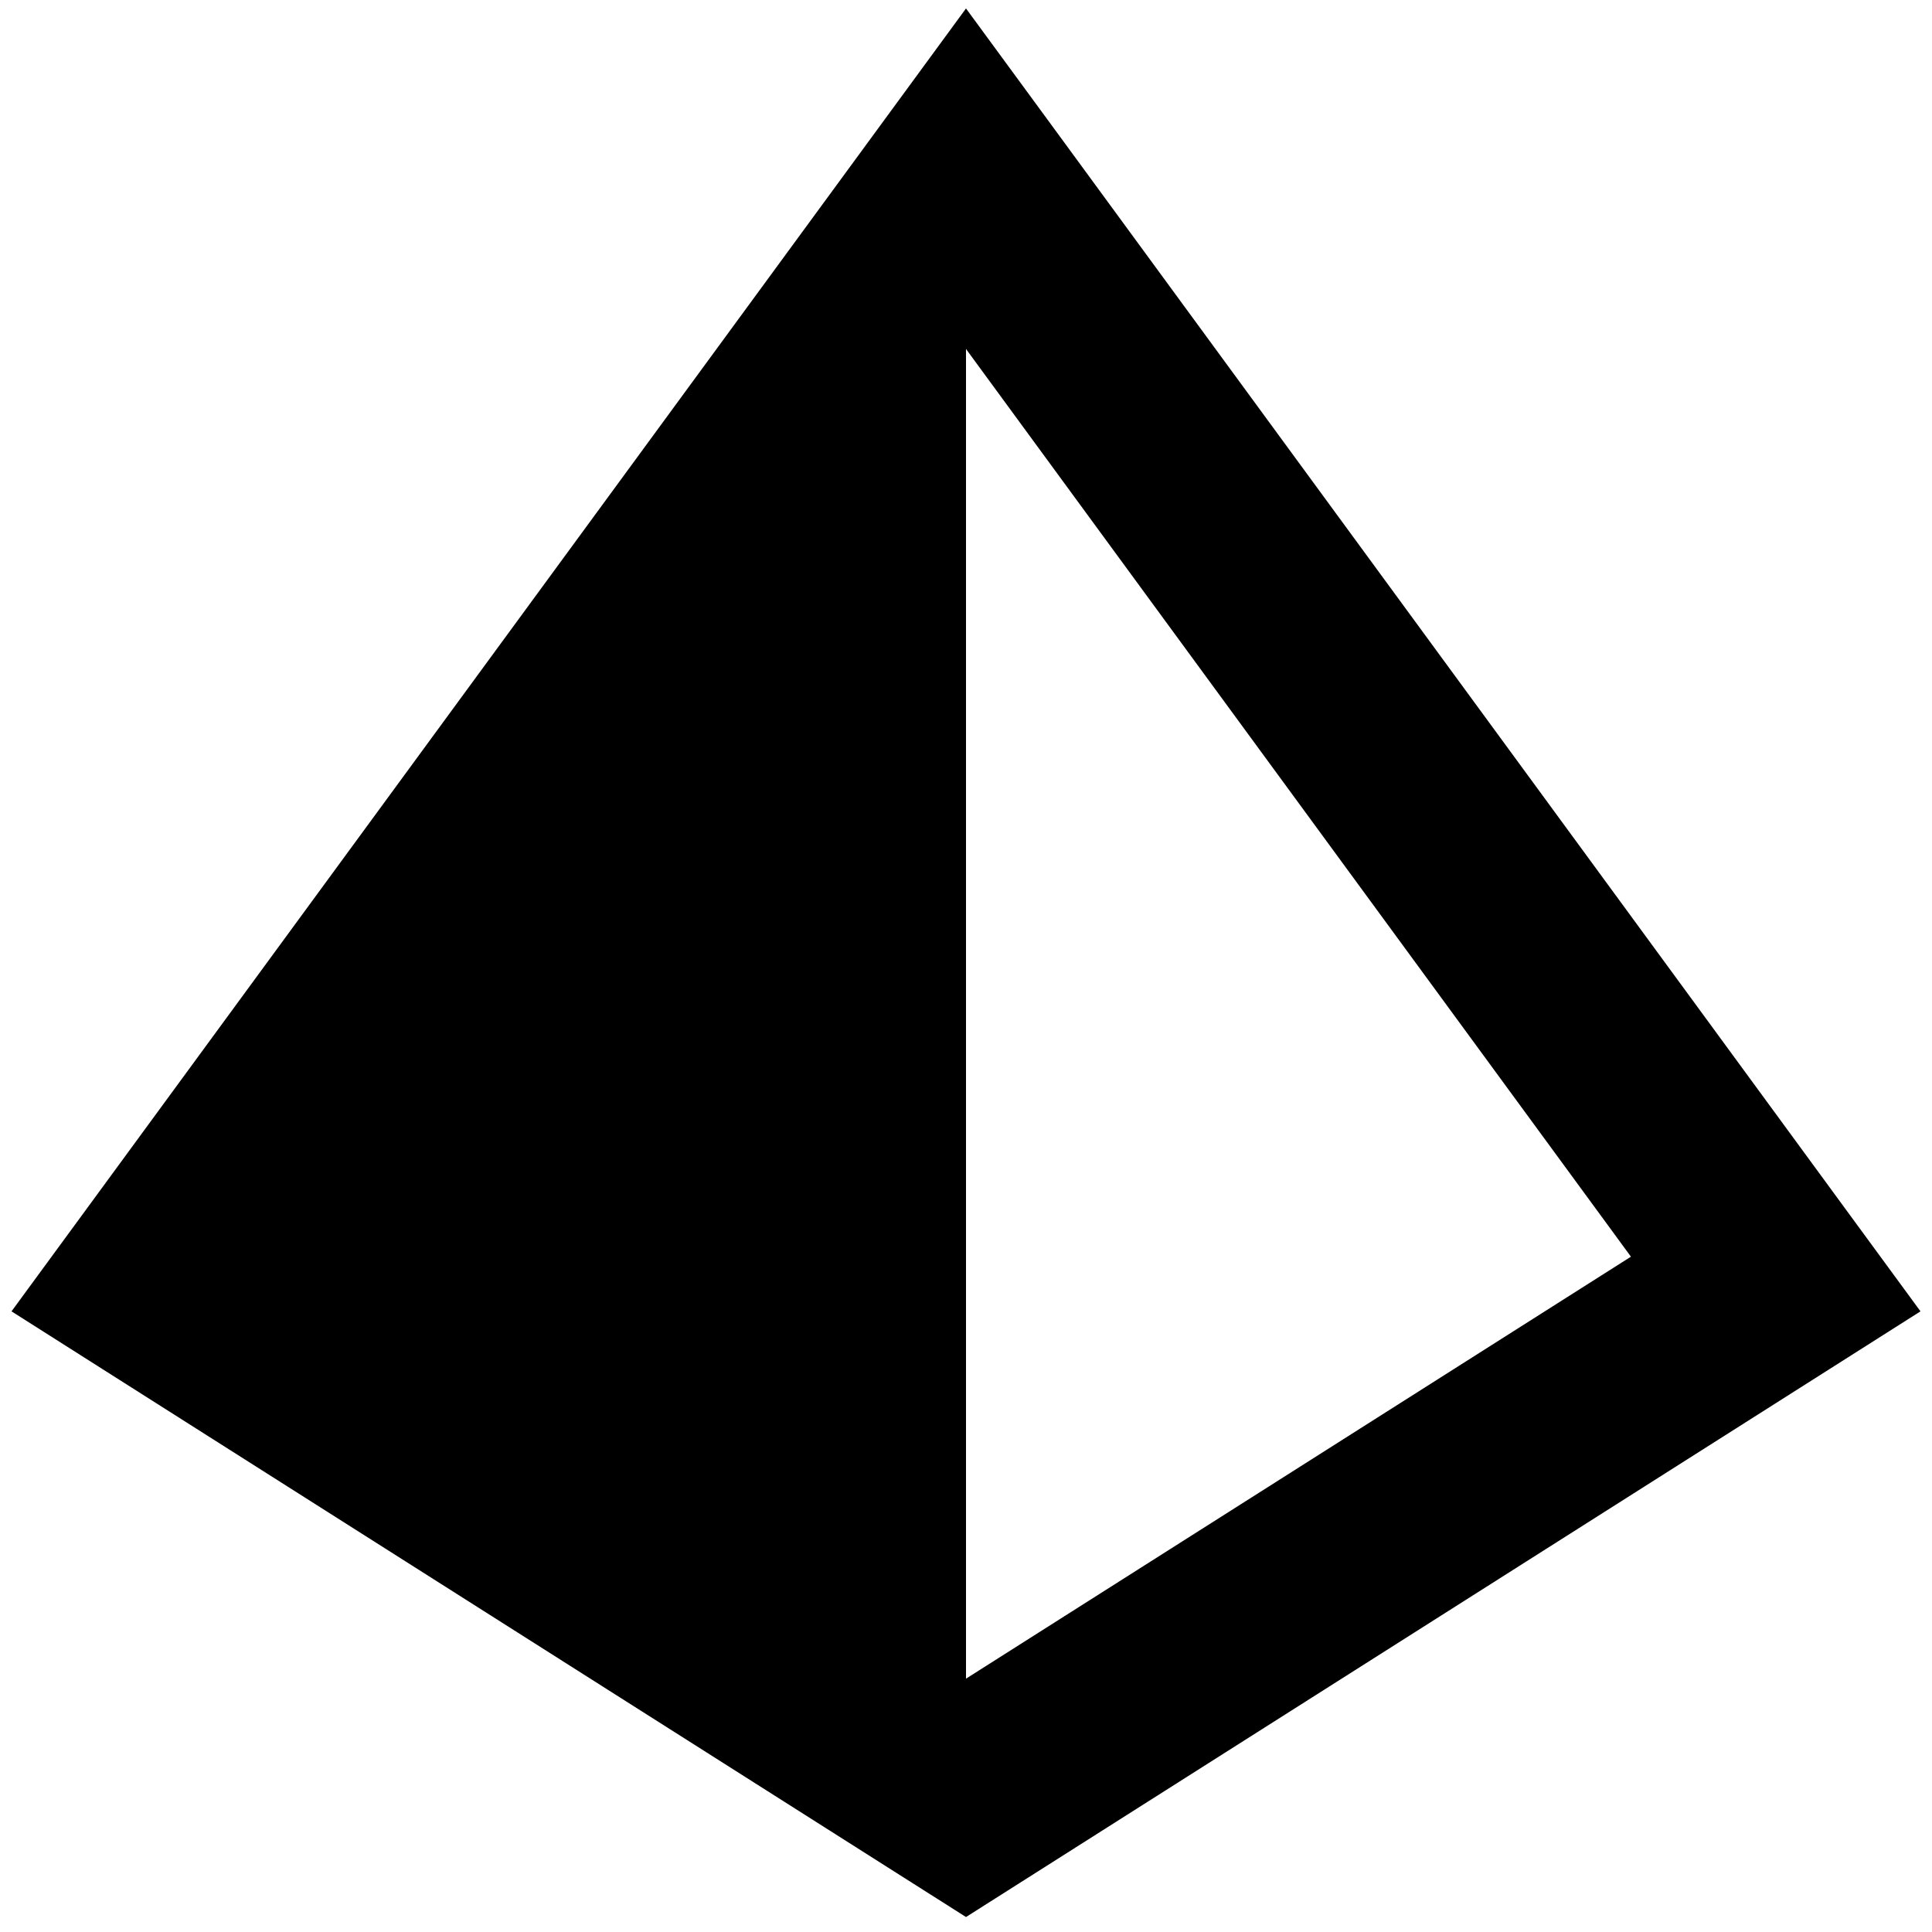 <svg xmlns="http://www.w3.org/2000/svg" fill="none" viewBox="0 0 24 24" id="Pyramid-Shape--Streamline-Sharp-Remix">
  <desc>
    Pyramid Shape Streamline Icon: https://streamlinehq.com
  </desc>
  <g id="Remix/Interface Essential/pyramid-shape">
    <path id="Union" fill="#000000" fill-rule="evenodd" d="M13.009 1.481 12 0.105l-1.008 1.376L0.933 15.212l-0.79 1.078 1.128 0.716 10.059 6.383 0.67 0.425 0.67 -0.425 10.059 -6.383 1.128 -0.716 -0.79 -1.078L13.009 1.481ZM12 20.853l8.26 -5.242 -8.26 -11.276 0 16.518Z" clip-rule="evenodd" stroke-width="1"></path>
  </g>
</svg>